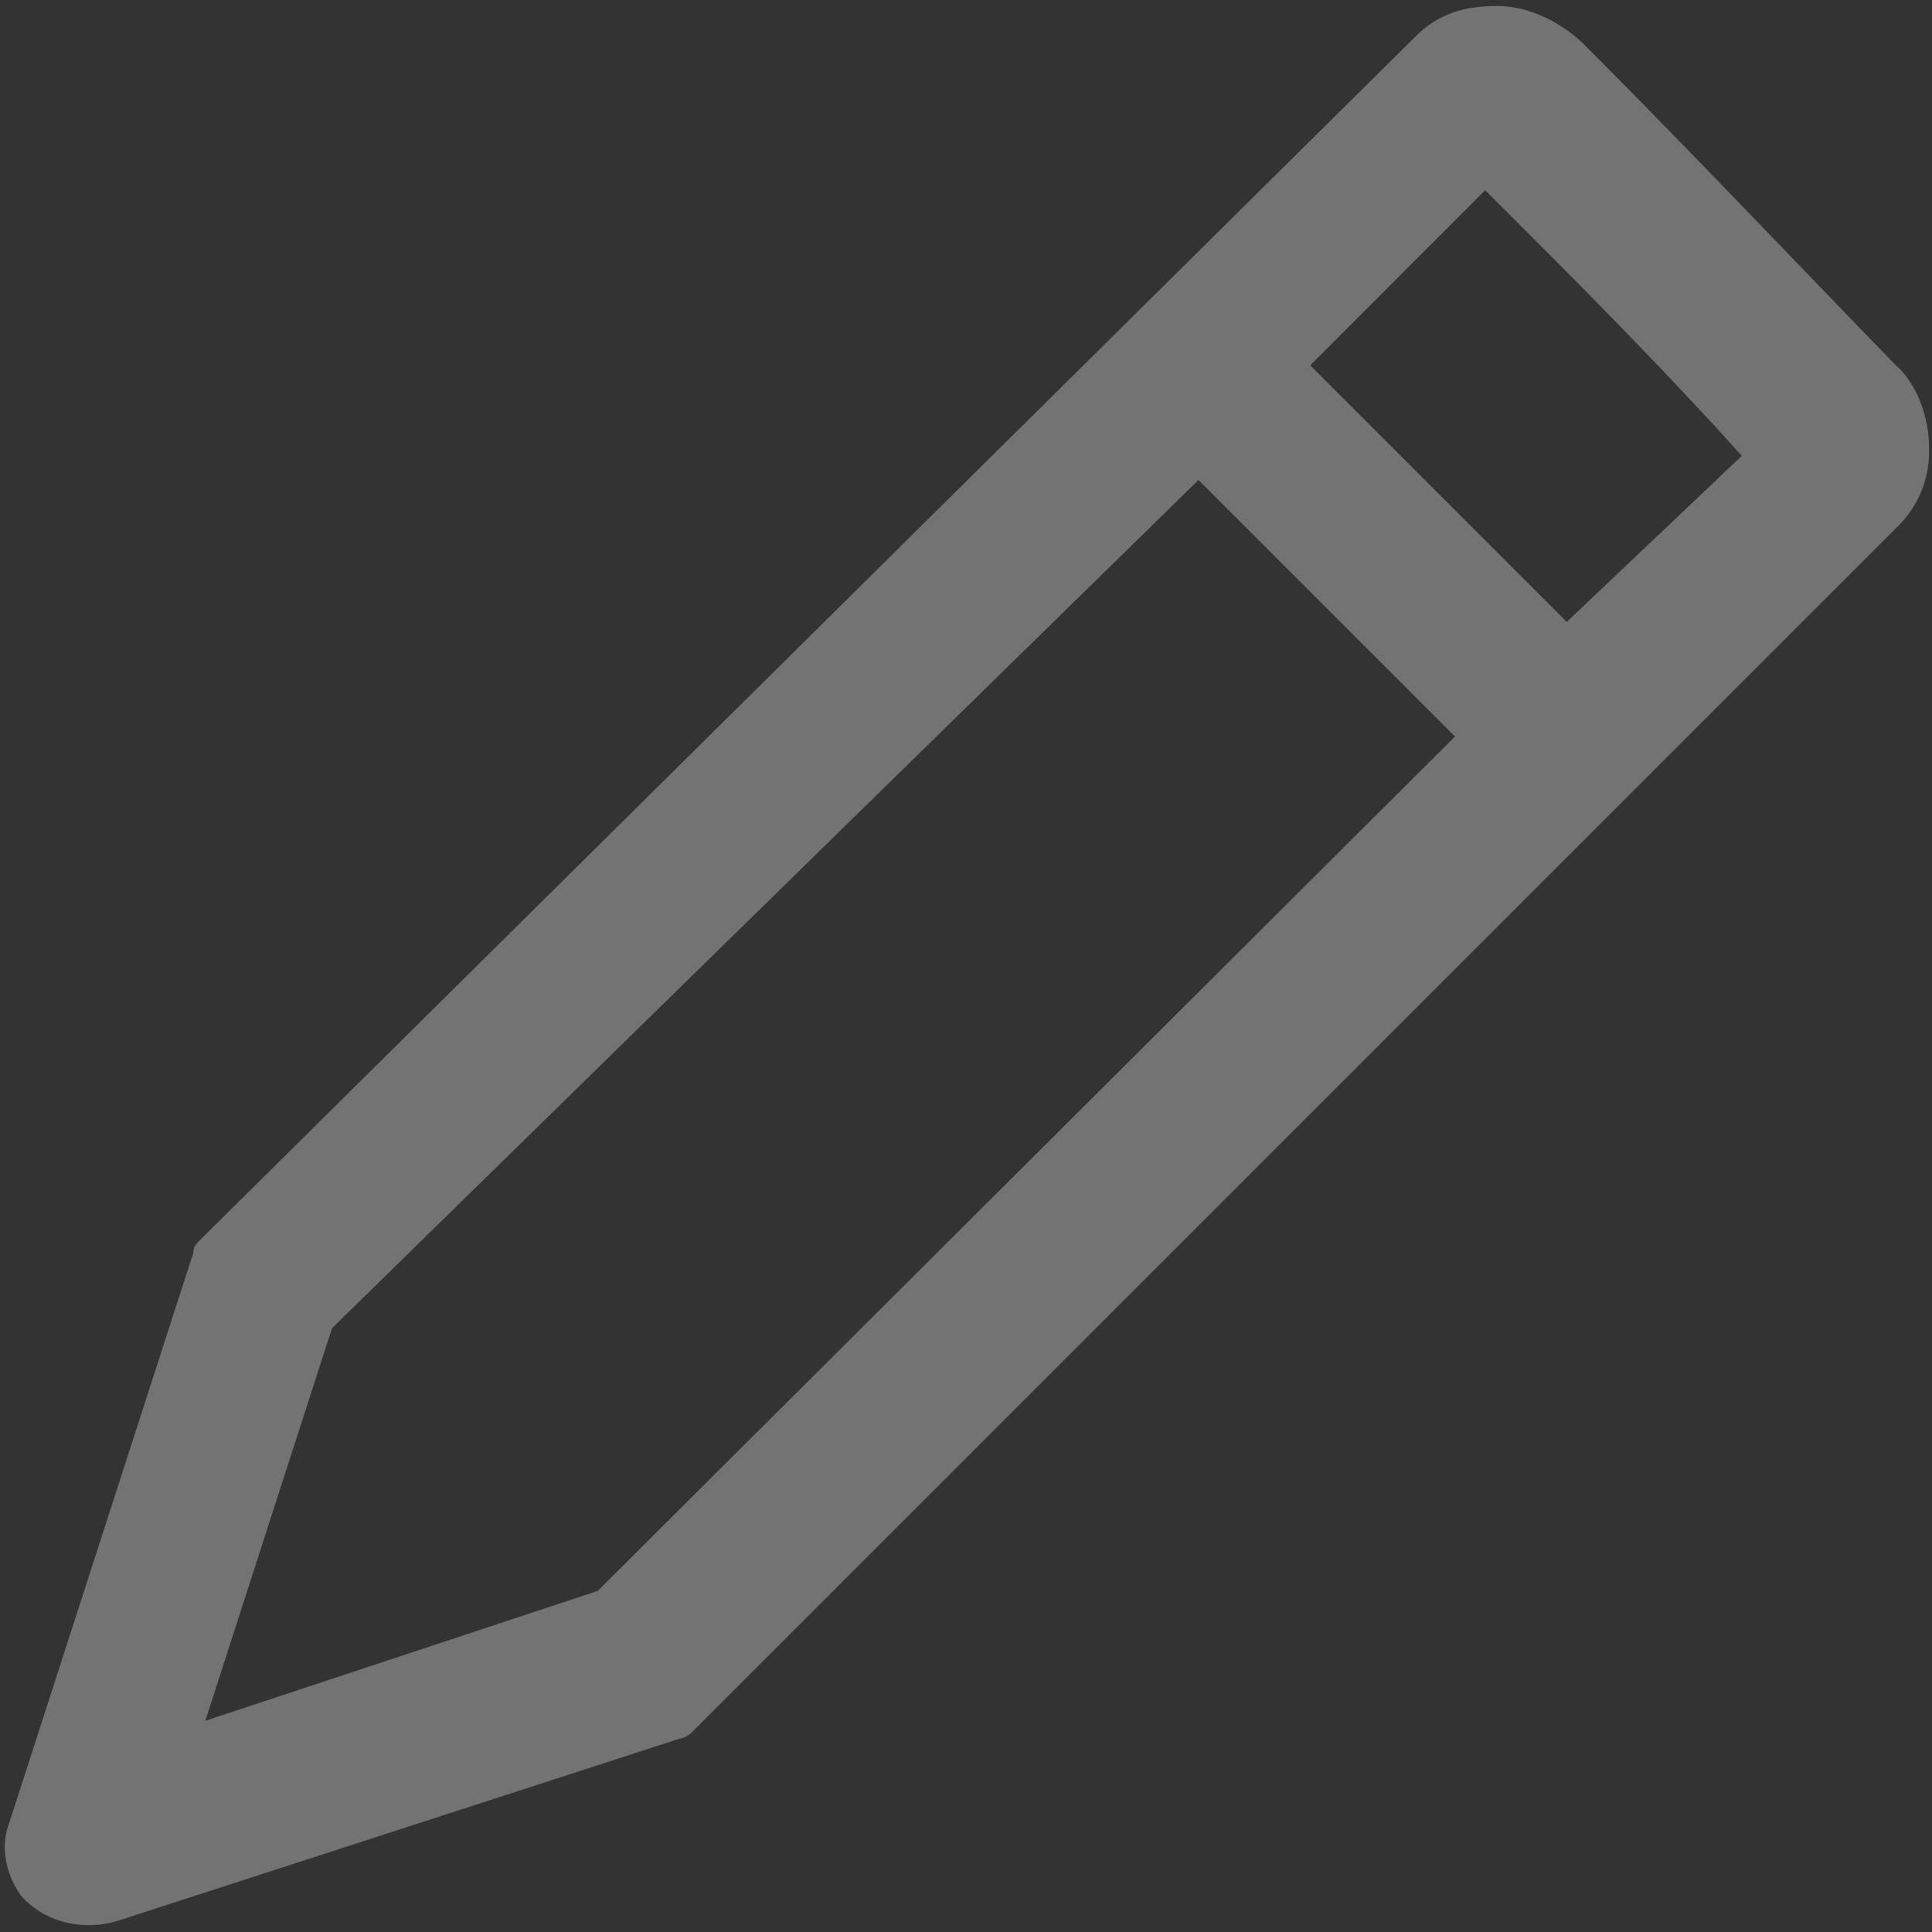 <svg xmlns="http://www.w3.org/2000/svg" width="18" height="18"><rect width="100%" height="100%" fill="#333333" stroke="none"/><path fill="#F2EFEE" fill-opacity=".34" d="M17.663 3.403c-.957-.984-1.941-2.025-2.897-2.981-.225-.225-.535-.366-.816-.366-.281 0-.534.057-.76.282L1.857 11.559c-.028.029-.056.057-.056.113L.112 16.903l-.028.085c-.084.224-.028.478.113.675.225.253.59.337.928.224L6.328 16.2a.213.213 0 0 0 .113-.056L17.663 4.922a.978.978 0 0 0 .309-.76c0-.309-.14-.618-.31-.759zM5.569 14.822l-3.656 1.21 1.18-3.657 8.073-7.903 2.39 2.39-7.987 7.96zm9.028-9.028-2.39-2.39 1.63-1.632c.816.815 1.632 1.631 2.391 2.475l-1.631 1.547z"/></svg>